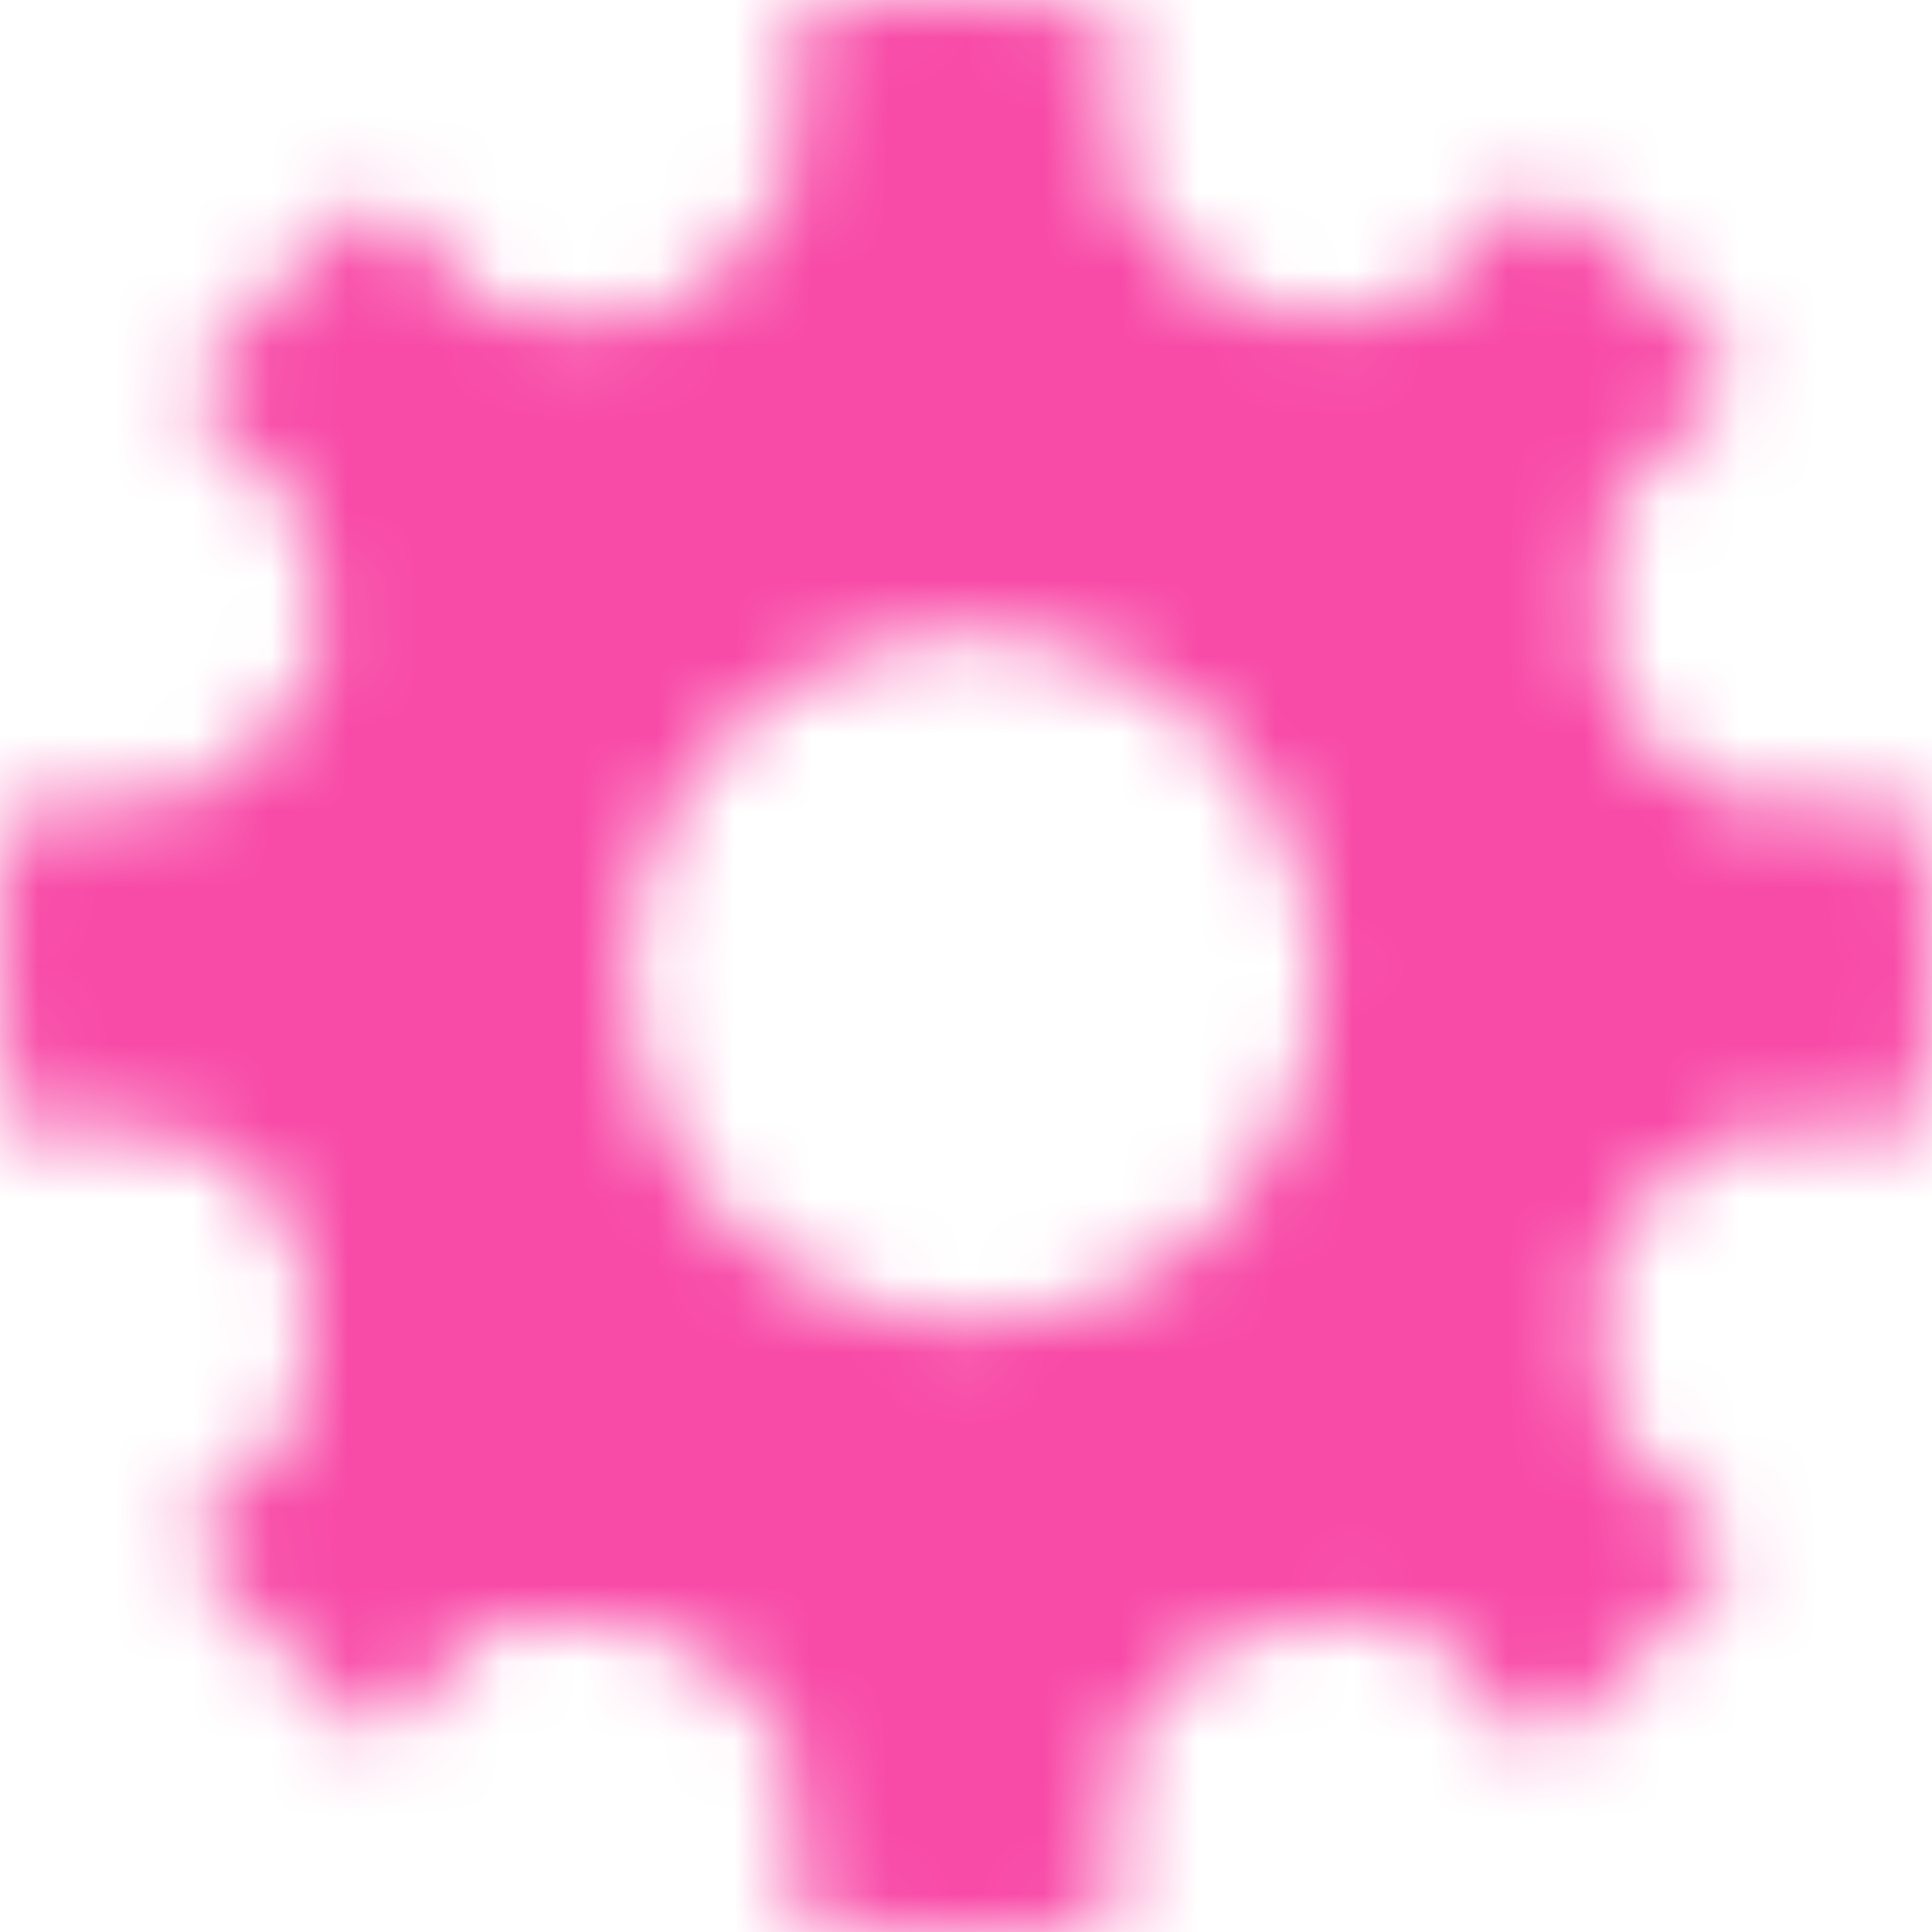 <svg width="25" height="25" viewBox="0 0 25 25" fill="none" xmlns="http://www.w3.org/2000/svg">
<mask id="path-1-inside-1" fill="white">
<path d="M11.734 0.003C11.685 0.007 11.532 0.021 11.392 0.032C11.112 0.056 10.63 0.128 10.409 0.177L10.268 0.21V1.244V2.28L9.996 2.685C9.688 3.142 9.465 3.42 9.271 3.586C8.931 3.879 8.628 4.026 8.157 4.127C8.026 4.157 7.905 4.162 7.591 4.162C7.169 4.162 6.93 4.137 6.535 4.047L6.334 4.002L5.619 3.287L4.902 2.569L4.63 2.788C3.831 3.428 3.145 4.135 2.539 4.942L2.426 5.095L3.119 5.793L3.815 6.49L3.893 6.696C4.087 7.2 4.161 7.554 4.161 7.976C4.161 8.273 4.143 8.394 4.069 8.639C3.879 9.254 3.301 9.827 2.367 10.322L2.164 10.429H1.167C0.313 10.429 0.166 10.433 0.159 10.457C0.139 10.507 0.051 11.113 0.024 11.377C0.008 11.537 -0.002 11.897 0 12.345C0 13.074 0.02 13.426 0.106 14.21C0.127 14.403 0.145 14.567 0.145 14.577C0.145 14.585 0.588 14.593 1.13 14.593H2.113L2.277 14.659C3.092 14.989 3.569 15.39 3.84 15.973C4.116 16.557 4.114 17.403 3.836 18.353L3.795 18.492L3.1 19.19L2.404 19.888L2.457 19.966C2.545 20.099 2.885 20.515 3.141 20.801C3.631 21.352 4.151 21.85 4.648 22.247L4.902 22.452L5.627 21.727L6.352 21.004L6.506 20.984C6.784 20.951 7.505 20.939 7.767 20.963C8.615 21.041 9.215 21.323 9.699 21.87C9.846 22.038 10.076 22.38 10.188 22.599L10.268 22.757V23.784V24.81L10.469 24.841C10.751 24.886 11.263 24.947 11.597 24.976C11.966 25.009 13.092 25.007 13.424 24.976C13.692 24.948 14.339 24.86 14.397 24.843C14.429 24.833 14.431 24.767 14.431 23.791V22.751L14.521 22.566C14.796 21.999 15.236 21.54 15.759 21.278C15.988 21.162 16.328 21.055 16.629 21.002C16.85 20.963 16.95 20.957 17.382 20.955C17.683 20.955 17.972 20.965 18.114 20.982L18.349 21.008L19.125 21.79L19.903 22.573L19.975 22.517C20.141 22.394 20.671 21.958 20.89 21.766C21.48 21.248 22.009 20.679 22.365 20.177L22.431 20.083L21.656 19.307L20.88 18.531L20.813 18.199C20.698 17.626 20.677 17.448 20.677 17.055C20.675 16.776 20.684 16.657 20.712 16.528C20.805 16.098 20.977 15.771 21.28 15.455C21.558 15.163 21.853 14.956 22.322 14.722L22.58 14.593H23.704H24.827L24.837 14.548C24.851 14.479 24.904 14.063 24.935 13.752C25.037 12.745 25.019 11.651 24.884 10.763C24.863 10.617 24.841 10.482 24.835 10.462C24.825 10.431 24.753 10.429 23.684 10.429H22.543L22.293 10.304C21.237 9.774 20.761 9.114 20.694 8.084C20.675 7.781 20.737 7.136 20.841 6.598L20.86 6.49L21.652 5.699L22.443 4.907L22.318 4.725C21.918 4.133 21.327 3.525 20.614 2.972C20.258 2.693 19.887 2.429 19.867 2.438C19.858 2.44 19.508 2.779 19.093 3.187C18.548 3.723 18.318 3.938 18.265 3.955C18.226 3.971 18.07 4.008 17.919 4.039C16.459 4.342 15.367 3.846 14.548 2.503L14.431 2.309V1.229C14.431 0.339 14.427 0.148 14.405 0.148C14.39 0.148 14.222 0.13 14.028 0.108C13.317 0.03 12.981 0.009 12.408 0.003C12.085 -0.001 11.783 -0.001 11.734 0.003ZM13.151 8.213C13.623 8.269 14.092 8.412 14.558 8.641C15.05 8.883 15.418 9.149 15.801 9.542C16.369 10.128 16.768 10.869 16.952 11.682C17.079 12.247 17.083 13.007 16.959 13.566C16.606 15.163 15.466 16.426 13.934 16.917C13.463 17.067 13.104 17.122 12.584 17.122C11.857 17.122 11.276 16.989 10.63 16.674C9.981 16.36 9.426 15.906 9.015 15.355C8.794 15.058 8.705 14.911 8.548 14.589C8.32 14.121 8.171 13.598 8.116 13.07C8.085 12.771 8.105 12.227 8.155 11.925C8.396 10.503 9.254 9.327 10.528 8.67C11.349 8.246 12.201 8.097 13.151 8.213Z"/>
</mask>
<path d="M11.734 0.003C11.685 0.007 11.532 0.021 11.392 0.032C11.112 0.056 10.63 0.128 10.409 0.177L10.268 0.21V1.244V2.28L9.996 2.685C9.688 3.142 9.465 3.42 9.271 3.586C8.931 3.879 8.628 4.026 8.157 4.127C8.026 4.157 7.905 4.162 7.591 4.162C7.169 4.162 6.93 4.137 6.535 4.047L6.334 4.002L5.619 3.287L4.902 2.569L4.63 2.788C3.831 3.428 3.145 4.135 2.539 4.942L2.426 5.095L3.119 5.793L3.815 6.49L3.893 6.696C4.087 7.2 4.161 7.554 4.161 7.976C4.161 8.273 4.143 8.394 4.069 8.639C3.879 9.254 3.301 9.827 2.367 10.322L2.164 10.429H1.167C0.313 10.429 0.166 10.433 0.159 10.457C0.139 10.507 0.051 11.113 0.024 11.377C0.008 11.537 -0.002 11.897 0 12.345C0 13.074 0.02 13.426 0.106 14.21C0.127 14.403 0.145 14.567 0.145 14.577C0.145 14.585 0.588 14.593 1.13 14.593H2.113L2.277 14.659C3.092 14.989 3.569 15.39 3.84 15.973C4.116 16.557 4.114 17.403 3.836 18.353L3.795 18.492L3.1 19.19L2.404 19.888L2.457 19.966C2.545 20.099 2.885 20.515 3.141 20.801C3.631 21.352 4.151 21.85 4.648 22.247L4.902 22.452L5.627 21.727L6.352 21.004L6.506 20.984C6.784 20.951 7.505 20.939 7.767 20.963C8.615 21.041 9.215 21.323 9.699 21.87C9.846 22.038 10.076 22.38 10.188 22.599L10.268 22.757V23.784V24.81L10.469 24.841C10.751 24.886 11.263 24.947 11.597 24.976C11.966 25.009 13.092 25.007 13.424 24.976C13.692 24.948 14.339 24.86 14.397 24.843C14.429 24.833 14.431 24.767 14.431 23.791V22.751L14.521 22.566C14.796 21.999 15.236 21.54 15.759 21.278C15.988 21.162 16.328 21.055 16.629 21.002C16.85 20.963 16.95 20.957 17.382 20.955C17.683 20.955 17.972 20.965 18.114 20.982L18.349 21.008L19.125 21.79L19.903 22.573L19.975 22.517C20.141 22.394 20.671 21.958 20.89 21.766C21.48 21.248 22.009 20.679 22.365 20.177L22.431 20.083L21.656 19.307L20.88 18.531L20.813 18.199C20.698 17.626 20.677 17.448 20.677 17.055C20.675 16.776 20.684 16.657 20.712 16.528C20.805 16.098 20.977 15.771 21.28 15.455C21.558 15.163 21.853 14.956 22.322 14.722L22.58 14.593H23.704H24.827L24.837 14.548C24.851 14.479 24.904 14.063 24.935 13.752C25.037 12.745 25.019 11.651 24.884 10.763C24.863 10.617 24.841 10.482 24.835 10.462C24.825 10.431 24.753 10.429 23.684 10.429H22.543L22.293 10.304C21.237 9.774 20.761 9.114 20.694 8.084C20.675 7.781 20.737 7.136 20.841 6.598L20.86 6.49L21.652 5.699L22.443 4.907L22.318 4.725C21.918 4.133 21.327 3.525 20.614 2.972C20.258 2.693 19.887 2.429 19.867 2.438C19.858 2.44 19.508 2.779 19.093 3.187C18.548 3.723 18.318 3.938 18.265 3.955C18.226 3.971 18.07 4.008 17.919 4.039C16.459 4.342 15.367 3.846 14.548 2.503L14.431 2.309V1.229C14.431 0.339 14.427 0.148 14.405 0.148C14.39 0.148 14.222 0.13 14.028 0.108C13.317 0.03 12.981 0.009 12.408 0.003C12.085 -0.001 11.783 -0.001 11.734 0.003ZM13.151 8.213C13.623 8.269 14.092 8.412 14.558 8.641C15.05 8.883 15.418 9.149 15.801 9.542C16.369 10.128 16.768 10.869 16.952 11.682C17.079 12.247 17.083 13.007 16.959 13.566C16.606 15.163 15.466 16.426 13.934 16.917C13.463 17.067 13.104 17.122 12.584 17.122C11.857 17.122 11.276 16.989 10.63 16.674C9.981 16.36 9.426 15.906 9.015 15.355C8.794 15.058 8.705 14.911 8.548 14.589C8.32 14.121 8.171 13.598 8.116 13.07C8.085 12.771 8.105 12.227 8.155 11.925C8.396 10.503 9.254 9.327 10.528 8.67C11.349 8.246 12.201 8.097 13.151 8.213Z" stroke="#F84AA7" stroke-width="20" mask="url(#path-1-inside-1)"/>
</svg>
